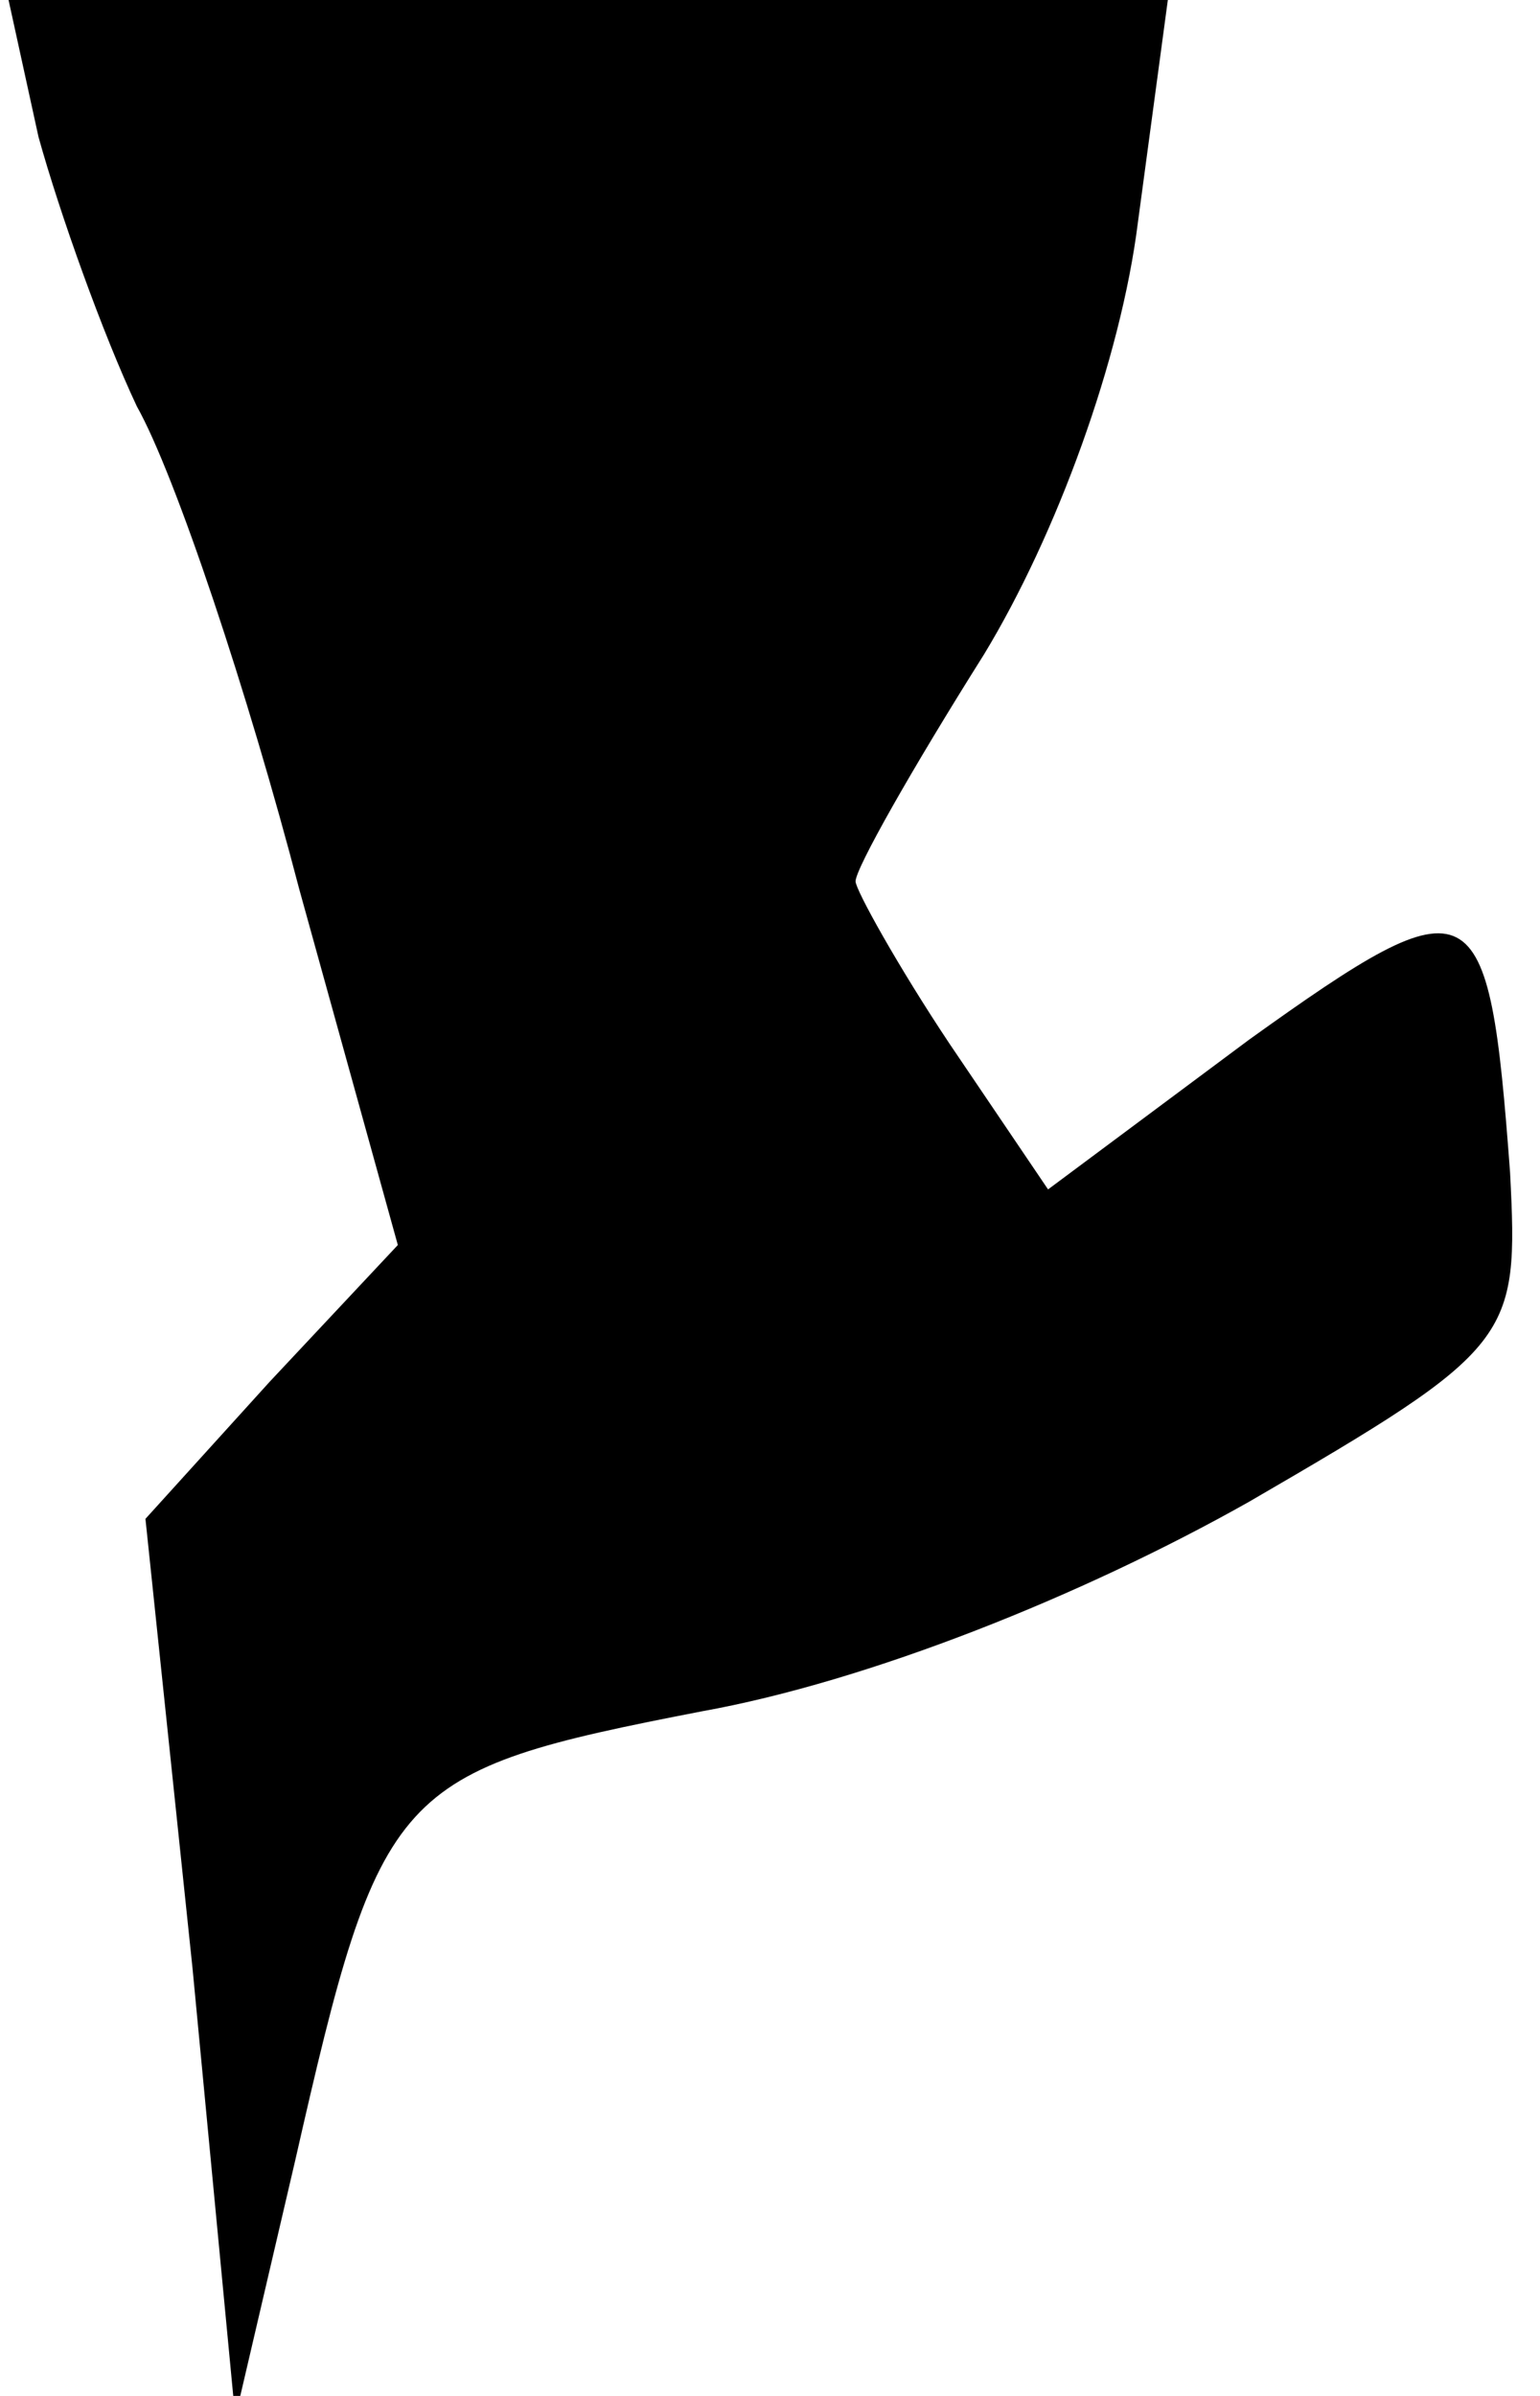 <?xml version="1.0" standalone="no"?>
<!DOCTYPE svg PUBLIC "-//W3C//DTD SVG 20010904//EN"
 "http://www.w3.org/TR/2001/REC-SVG-20010904/DTD/svg10.dtd">
<svg version="1.0" xmlns="http://www.w3.org/2000/svg"
 width="36pt" height="56pt" viewBox="0 0 36 56"
 preserveAspectRatio="xMidYMid meet">
<g transform="translate(0,56) scale(0.1,-0.1)"
fill="#000000" stroke="none">
<path fill="#000000" stroke="none" d="M9 528 c5 -18 15 -46 23 -63 9 -16 26
-67 38 -113 l23 -83 -30 -32 -29 -32 11 -105 10 -105 14 60 c20 88 23 91 95
105 39 7 89 27 128 49 62 36 63 38 61 77 -5 67 -8 69 -61 31 l-47 -35 -23 34
c-12 18 -22 36 -22 38 0 3 13 26 30 53 17 28 32 69 36 101 l7 52 -136 0 -135
0 7 -32z"/>
</g>
</svg>
